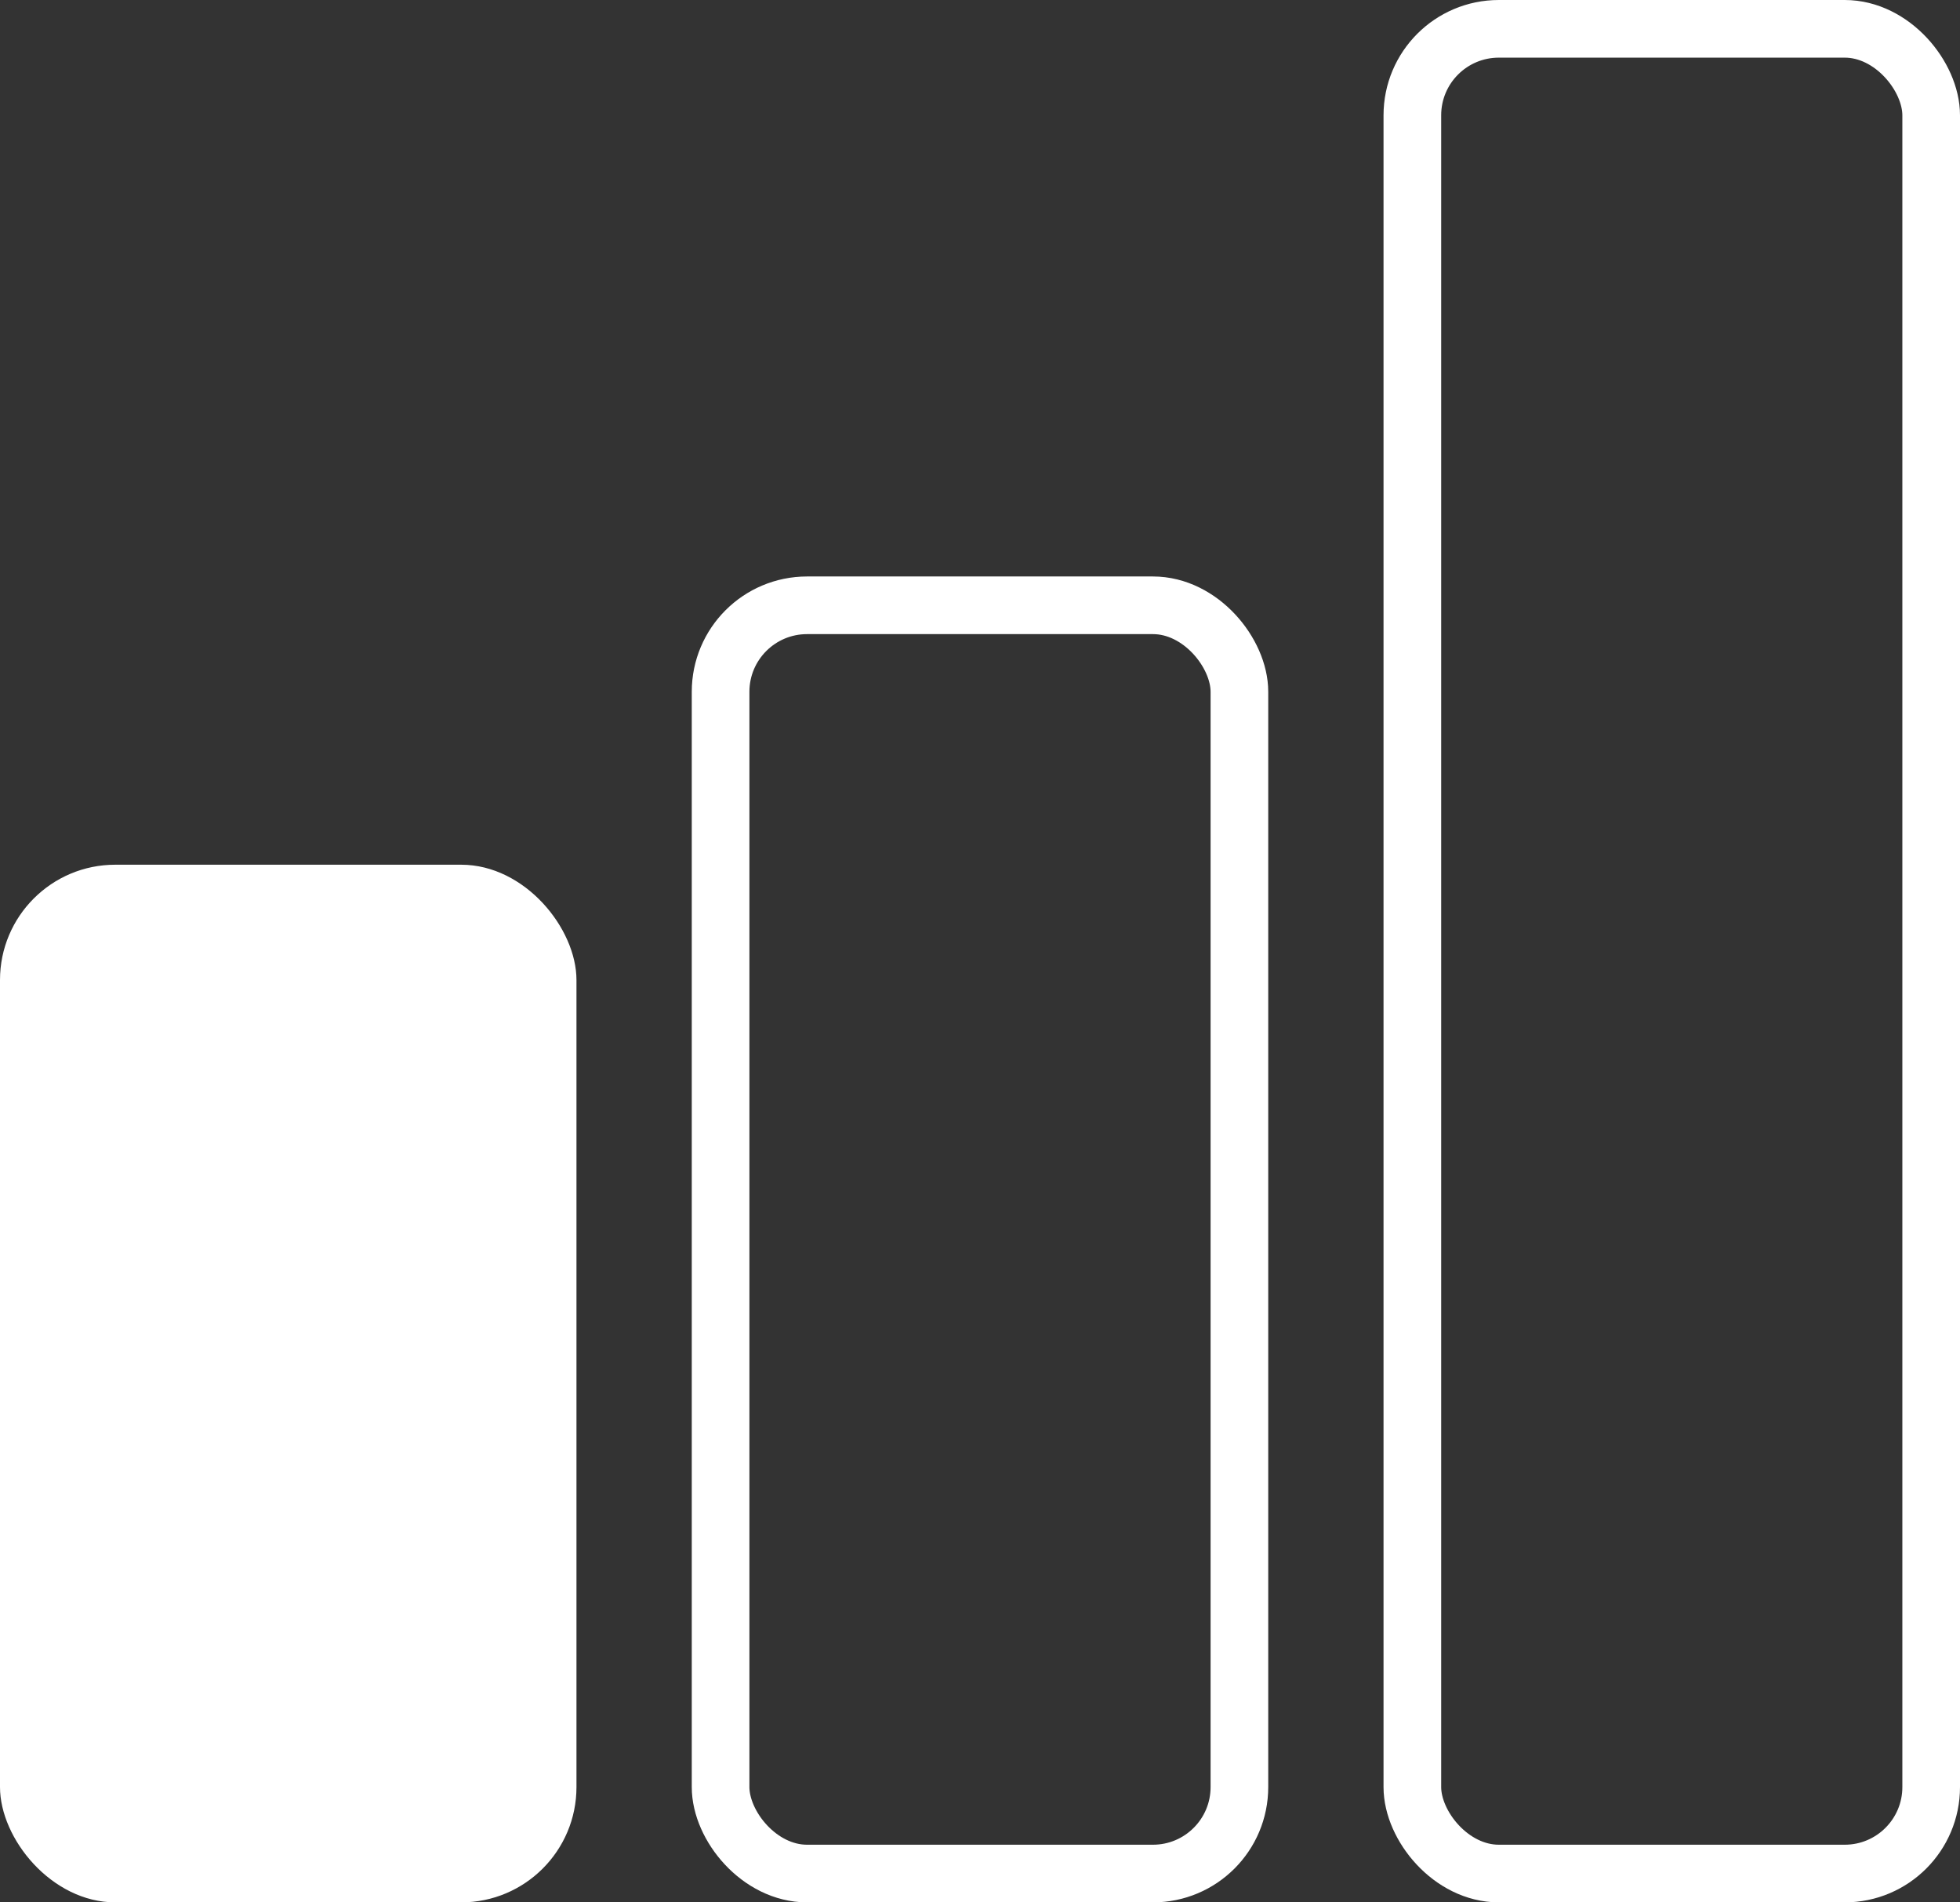 <svg width="34" height="33" viewBox="0 0 34 33" fill="none" xmlns="http://www.w3.org/2000/svg">
<rect x="0" y="0" width="34" height="33" fill="#333333" stroke="none"/>
<rect y="15" width="10" height="18" rx="2" fill="white"/>
<rect x="12.5" y="10.5" width="9" height="22" rx="1.5" stroke="white"/>
<rect x="24.5" y="0.5" width="9" height="32" rx="1.5" stroke="white"/>
</svg>
